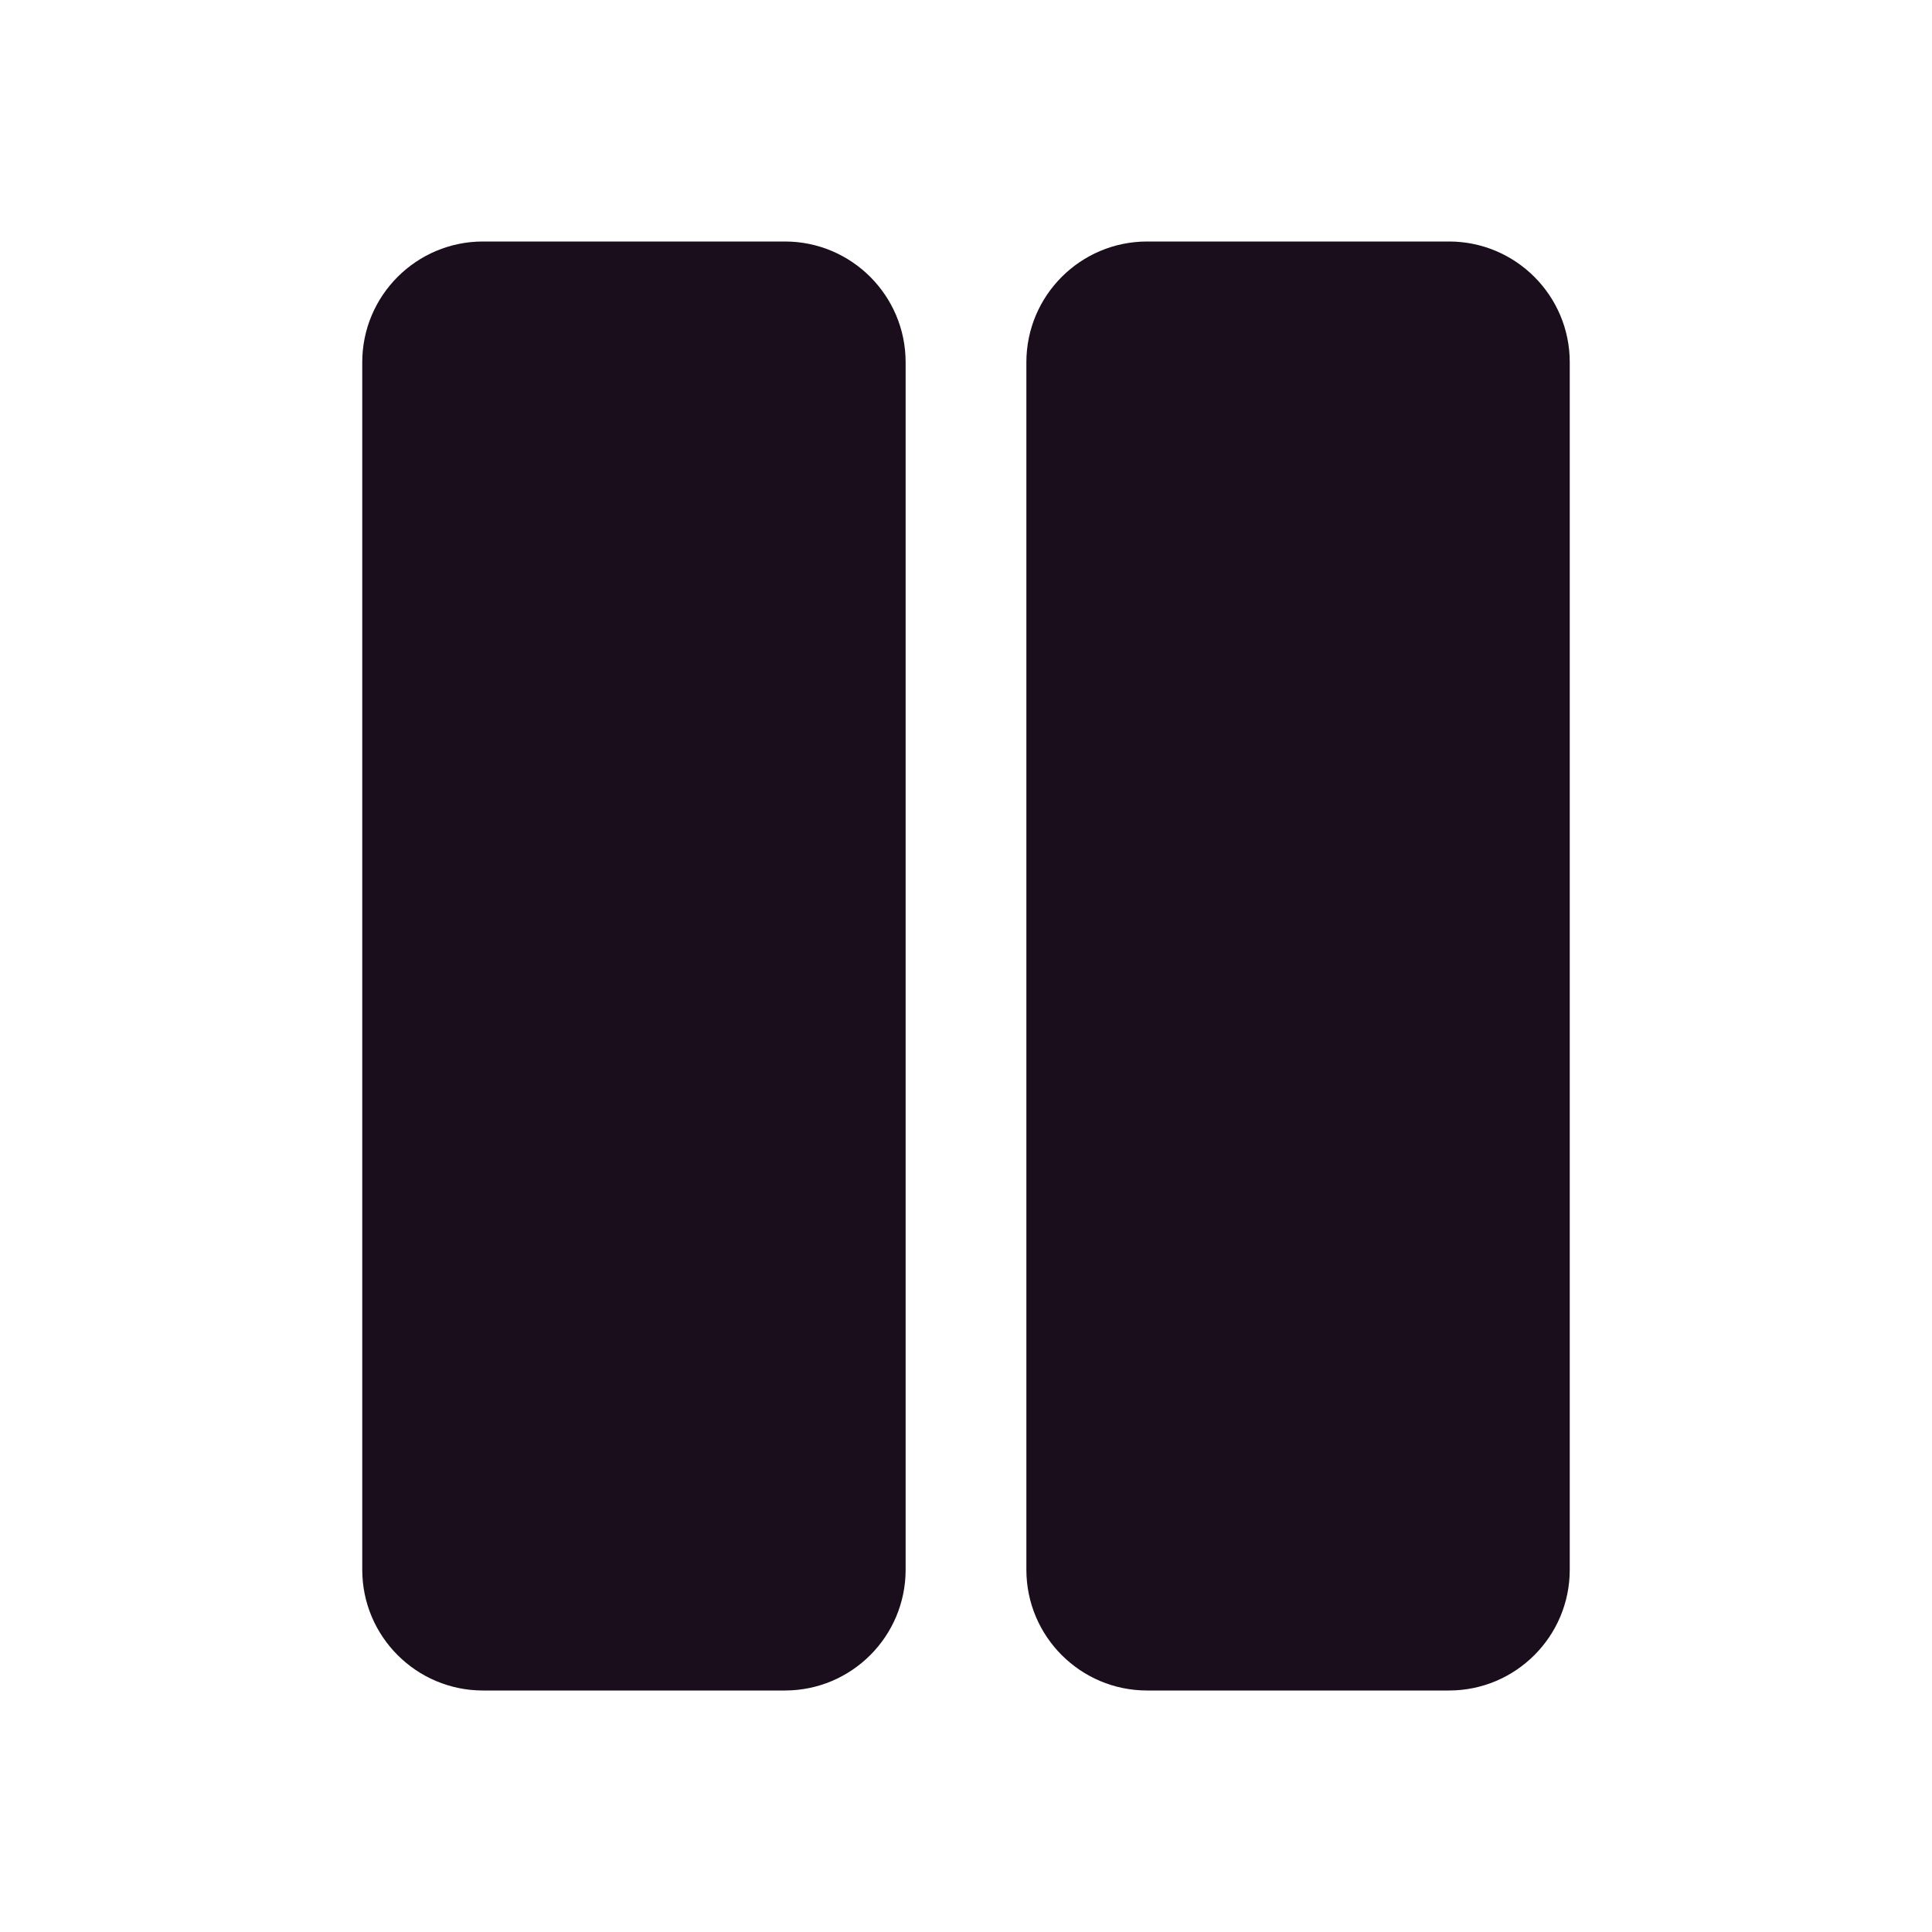 <svg width="24" height="24" viewBox="0 0 24 24" fill="none" xmlns="http://www.w3.org/2000/svg">
<g clip-path="url(#clip0_1_16)">
<path fill-rule="evenodd" clip-rule="evenodd" d="M11.25 4.5V19.5C11.25 20.328 10.578 21 9.75 21H6C5.172 21 4.5 20.328 4.5 19.5V4.5C4.5 3.672 5.172 3 6 3H9.75C10.578 3 11.25 3.672 11.25 4.5ZM18 3H14.25C13.422 3 12.75 3.672 12.75 4.5V19.5C12.75 20.328 13.422 21 14.25 21H18C18.828 21 19.5 20.328 19.5 19.5V4.5C19.5 3.672 18.828 3 18 3Z" fill="#1A0D1C"/>
</g>
<defs>
<clipPath id="clip0_1_16">
<rect width="24" height="24" fill="white"/>
</clipPath>
</defs>
</svg>
